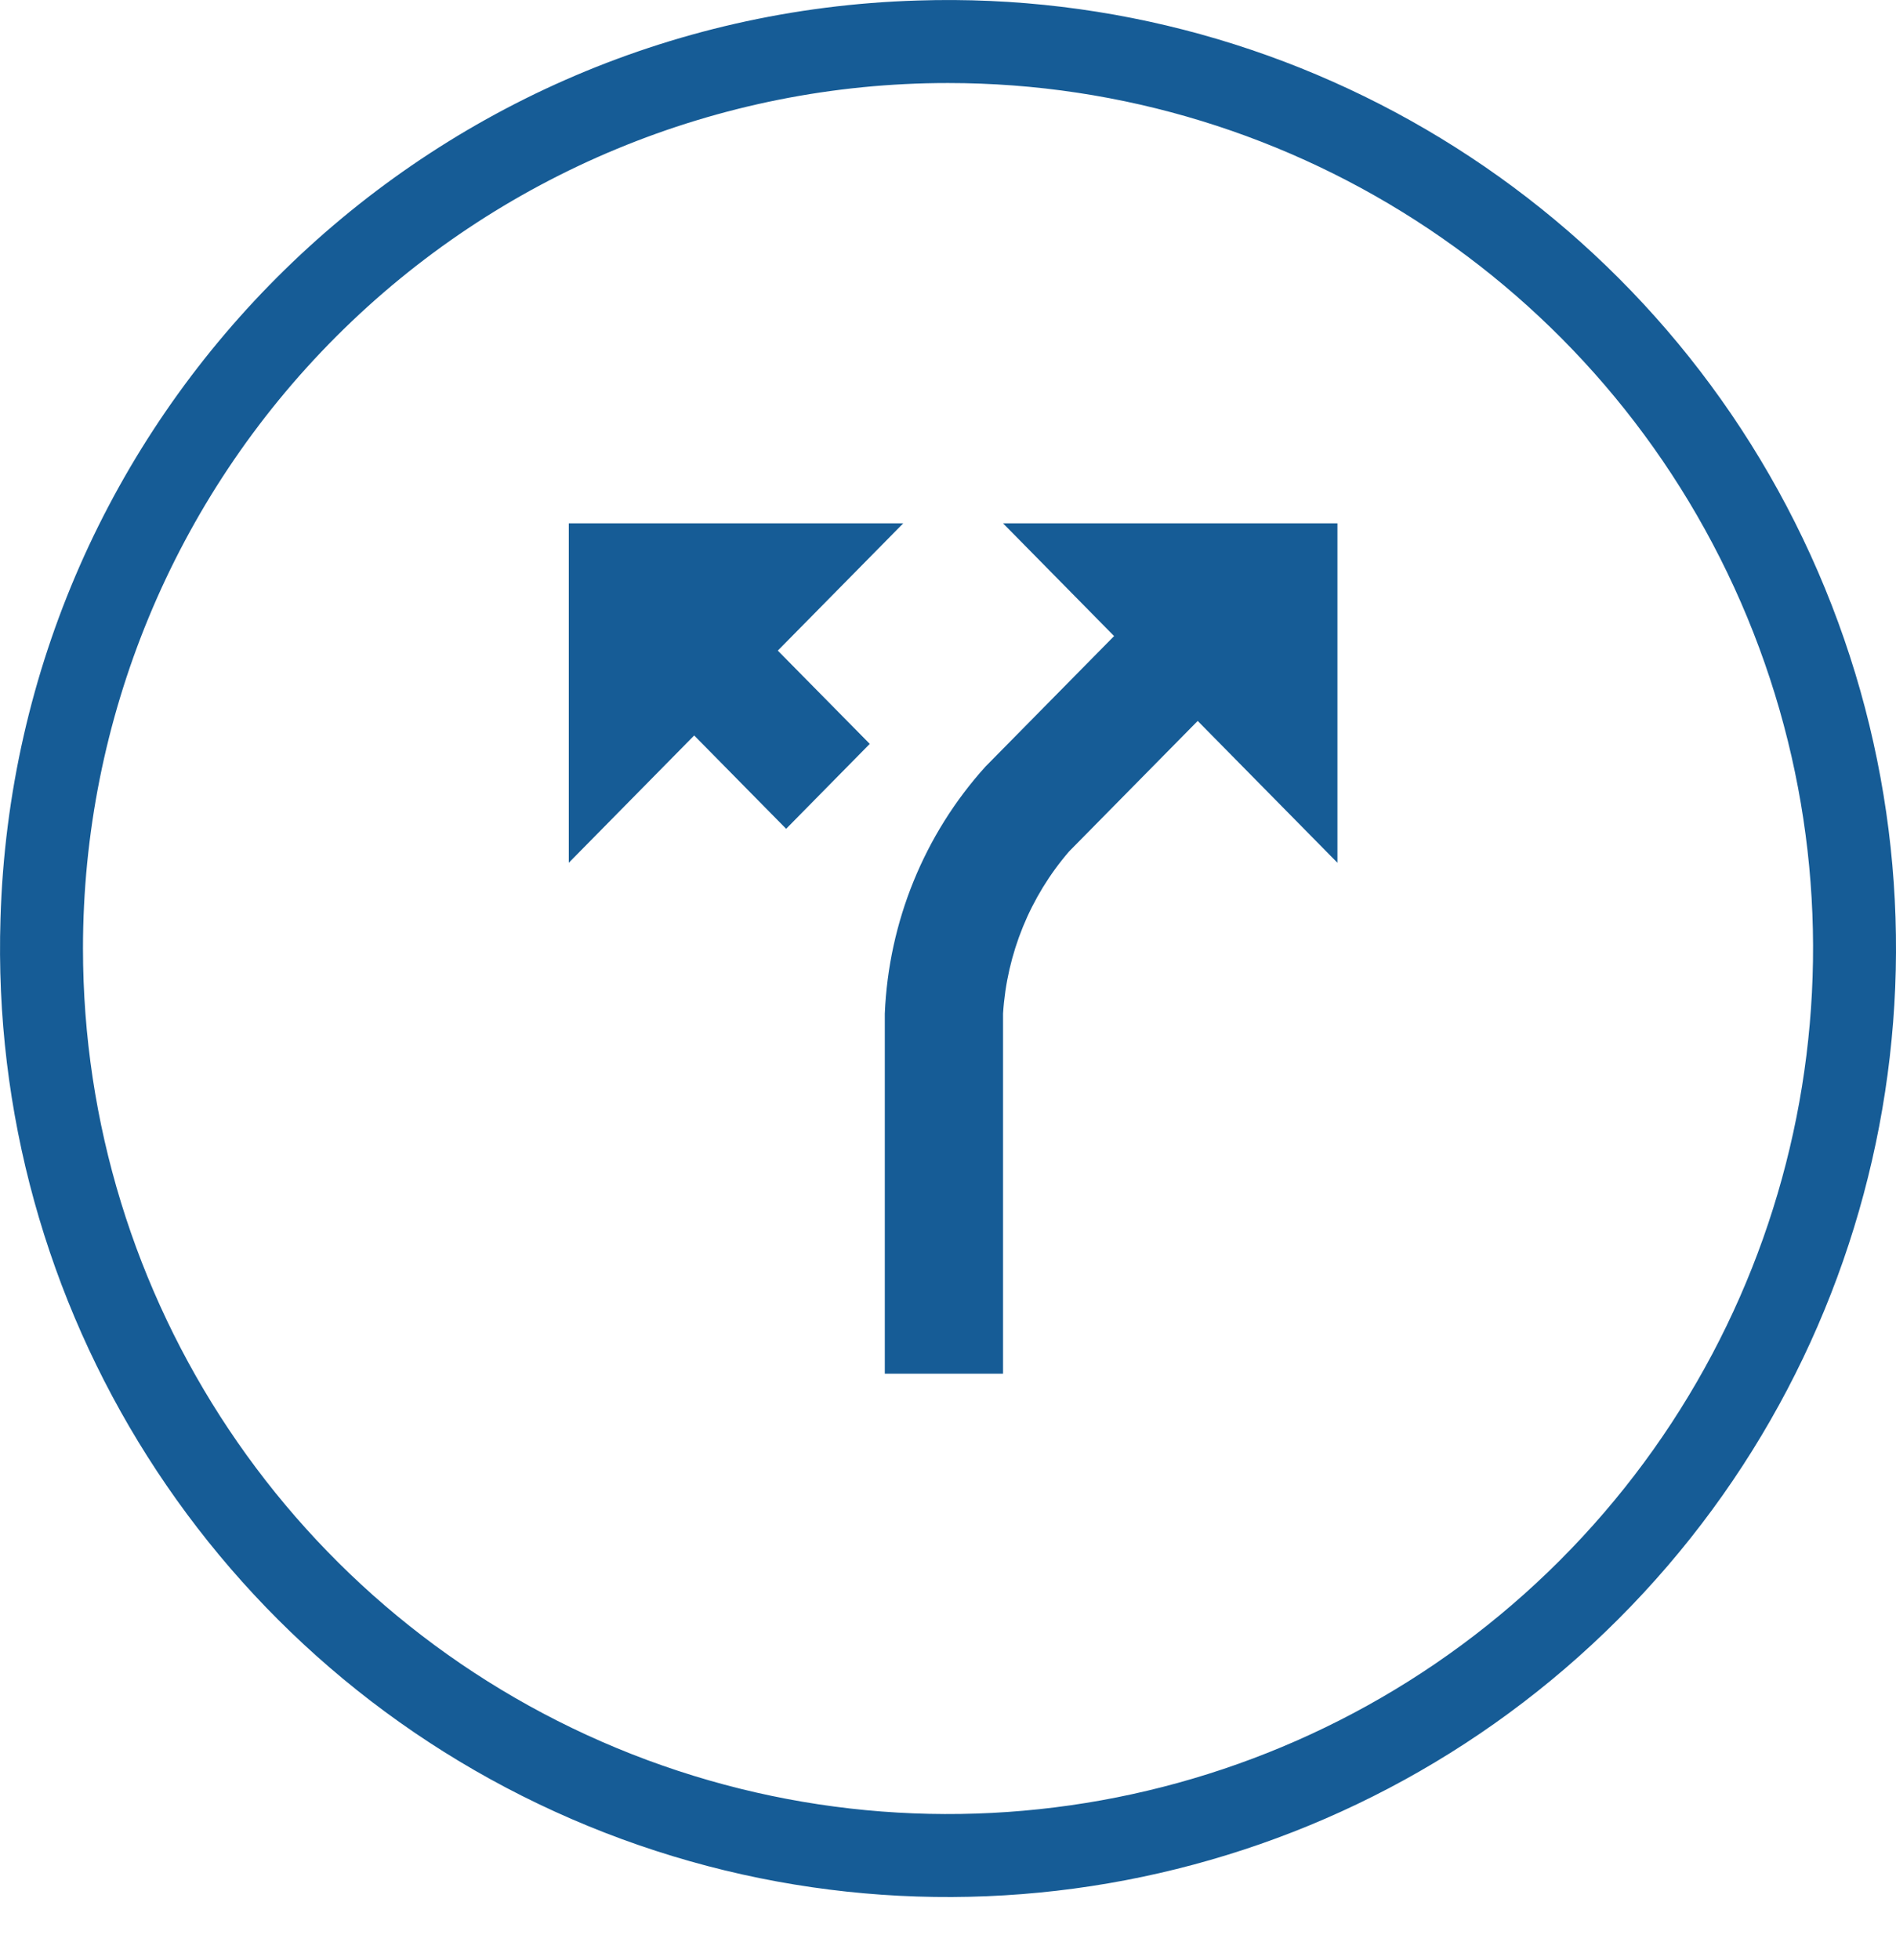 <?xml version="1.0" encoding="UTF-8"?>
<svg width="30px" height="31px" viewBox="0 0 30 31" version="1.1" xmlns="http://www.w3.org/2000/svg" xmlns:xlink="http://www.w3.org/1999/xlink">
    <!-- Generator: Sketch 49.3 (51167) - http://www.bohemiancoding.com/sketch -->
    <title>Icon/Route/Variation</title>
    <desc>Created with Sketch.</desc>
    <defs></defs>
    <g id="Icon/Route/Variation" stroke="none" stroke-width="1" fill="none" fill-rule="evenodd">
        <g id="icon-variant-default" fill="#165C96" fill-rule="nonzero">
            <path d="M15,1.313 C20.536,1.313 25.527,4.647 27.646,9.762 C29.764,14.877 28.593,20.764 24.679,24.679 C20.764,28.593 14.877,29.764 9.762,27.646 C4.647,25.527 1.313,20.536 1.313,15 C1.312,11.37 2.754,7.888 5.321,5.321 C7.888,2.754 11.37,1.312 15,1.313 Z M0.008,14.523 C-0.188,20.673 3.393,26.32 9.04,28.765 C14.687,31.21 21.255,29.958 25.606,25.606 C29.958,21.255 31.21,14.687 28.765,9.04 C26.32,3.393 20.673,-0.188 14.523,0.008 C6.606,0.244 0.244,6.606 0.008,14.523 Z" id="Shape"></path>
            <path d="M12.307,10.289 L14.292,8.276 L9,8.276 L9,13.644 L10.984,11.631 L12.439,13.107 L13.762,11.764 L12.307,10.289 Z M18.951,11.401 L21.162,13.644 L21.162,8.276 L15.871,8.276 L17.628,10.059 L15.593,12.123 C14.625,13.194 14.061,14.577 14,16.029 L14,21.724 L15.871,21.724 L15.871,16.029 C15.931,15.081 16.299,14.18 16.916,13.465 L18.951,11.401 Z" id="Shape"></path>
        </g>
    </g>
</svg>